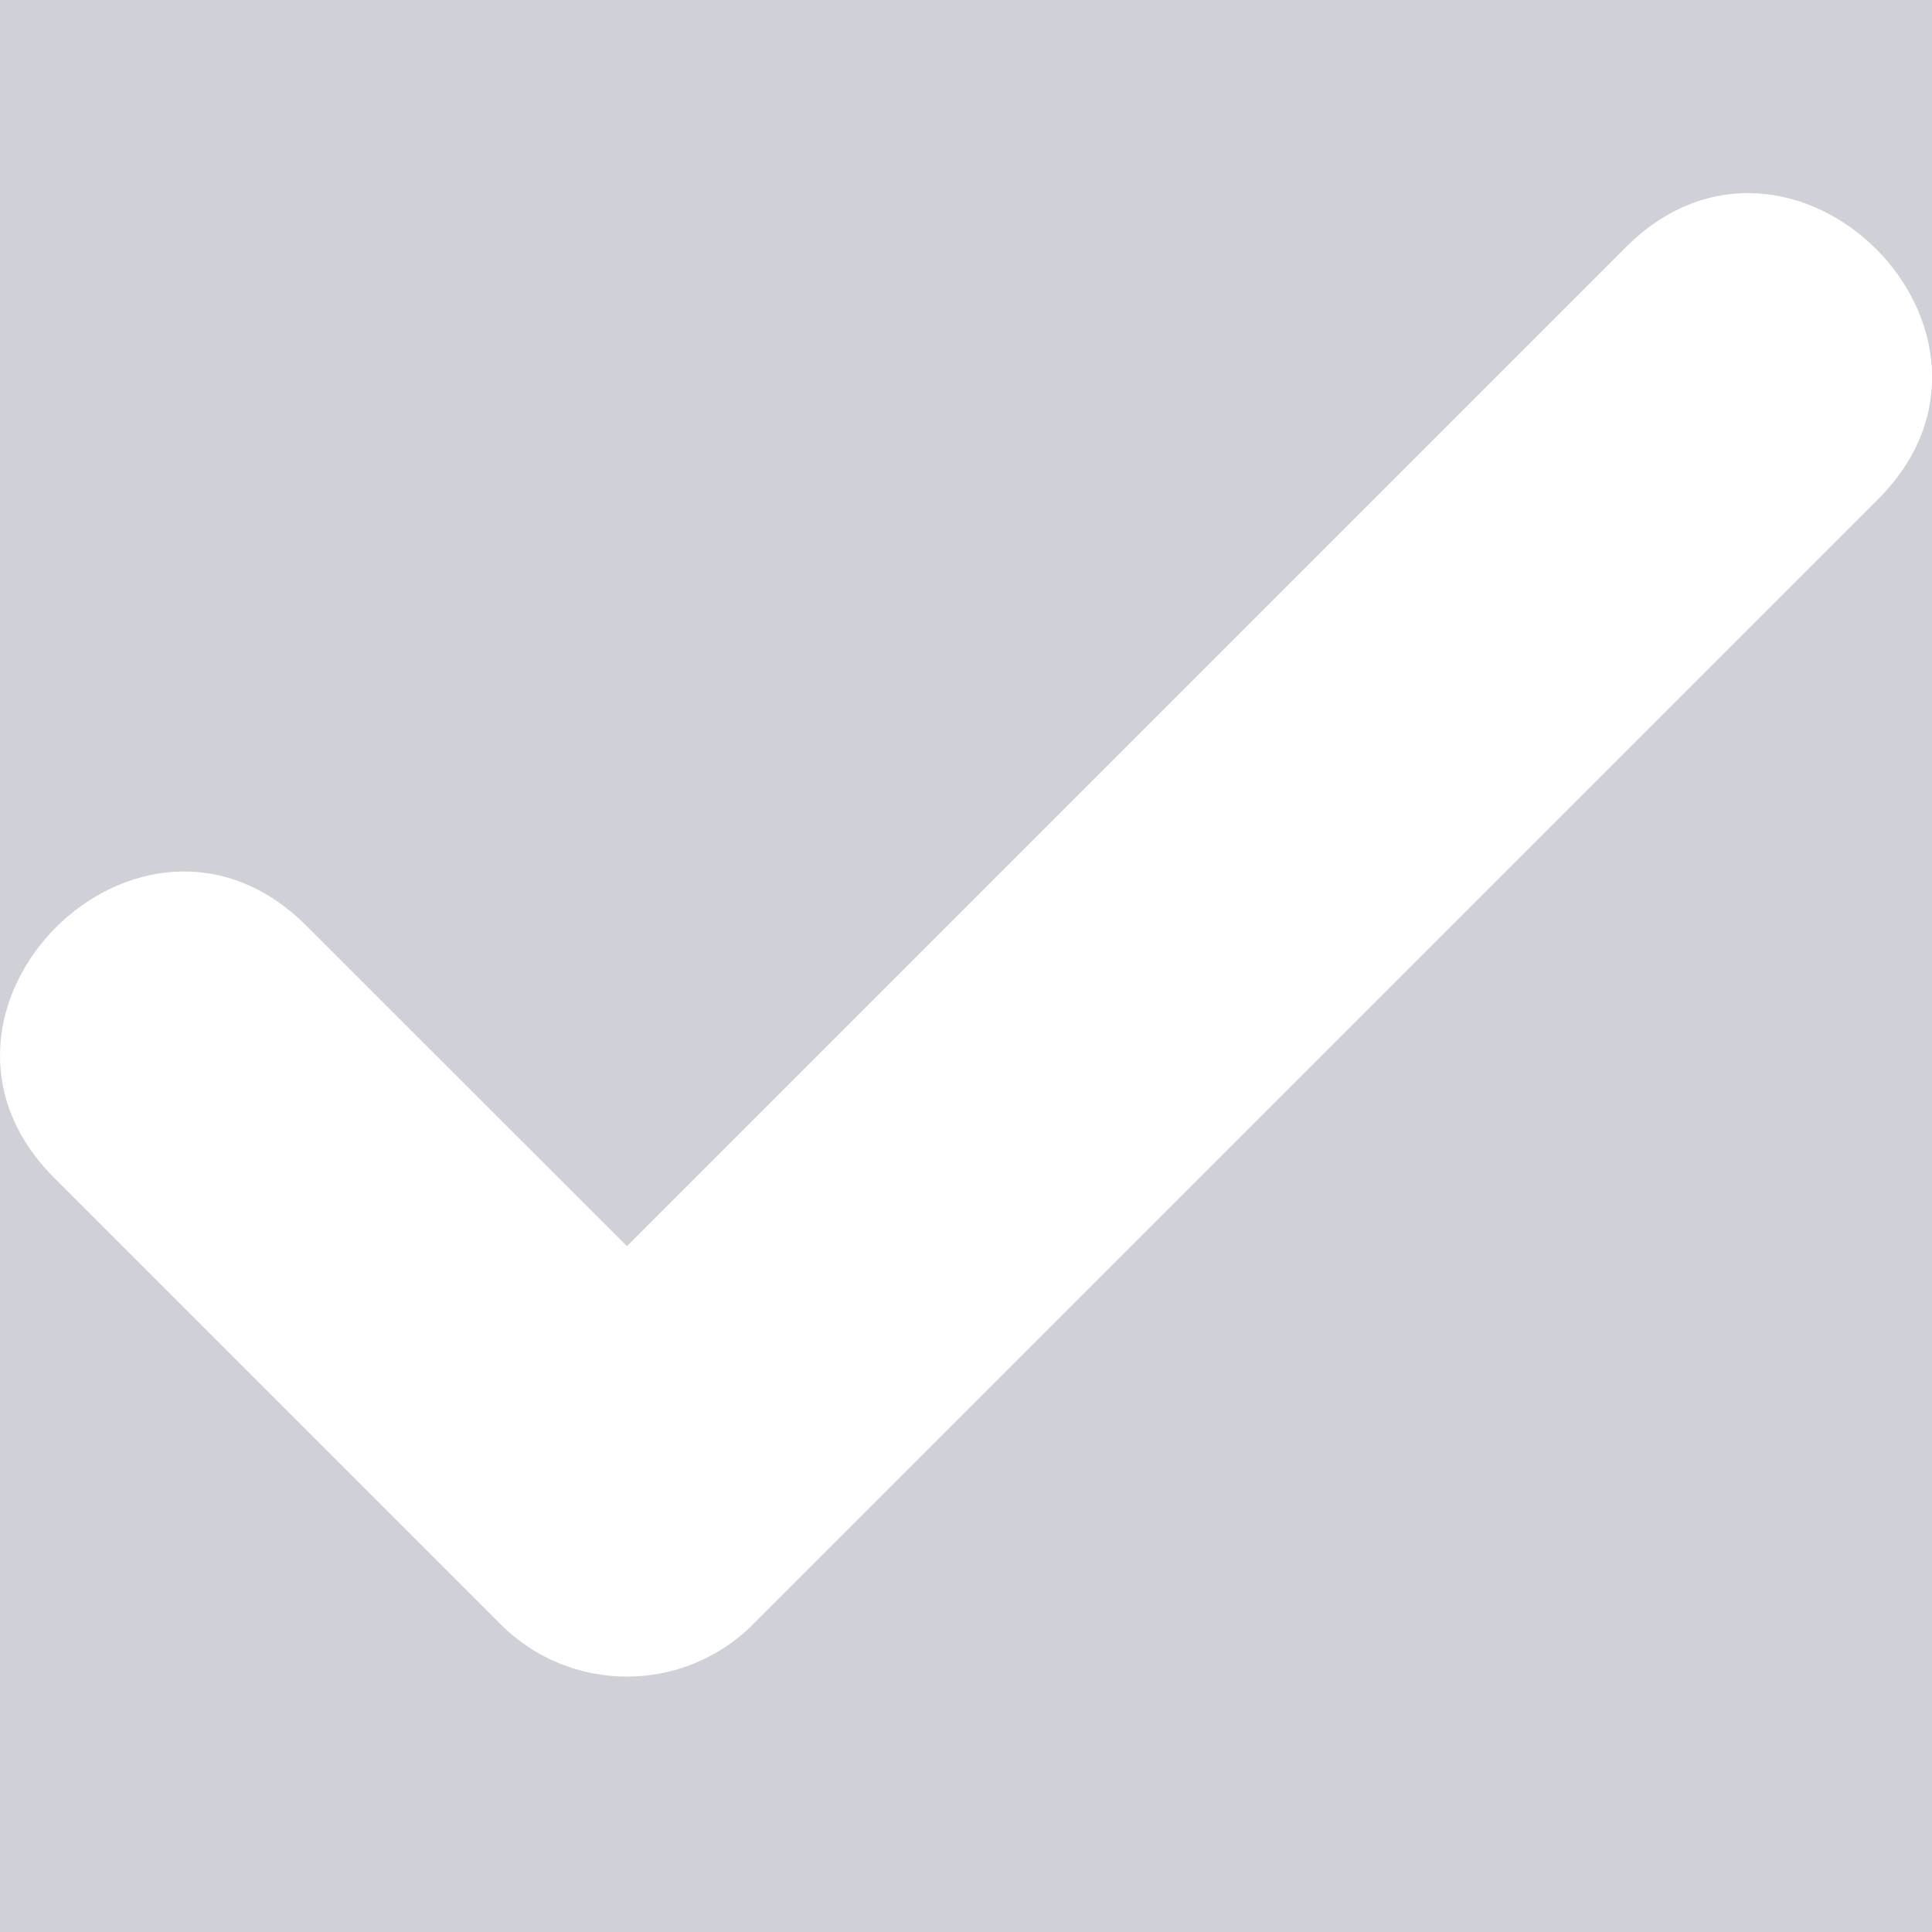 <svg xmlns="http://www.w3.org/2000/svg" width="20" height="20" viewBox="0 0 20 20">
    <g fill="none" fill-rule="evenodd">
        <path fill="#D0D1D8" d="M0 0h20v20H0z"/>
        <path fill="#FFF" d="M.561 12.193c-1.716-1.717.894-4.327 2.61-2.61L6.49 12.9 16.83 2.56c1.716-1.716 4.326.894 2.61 2.61L7.794 16.816c-.72.72-1.89.72-2.61 0L.561 12.193z"/>
    </g>
</svg>
